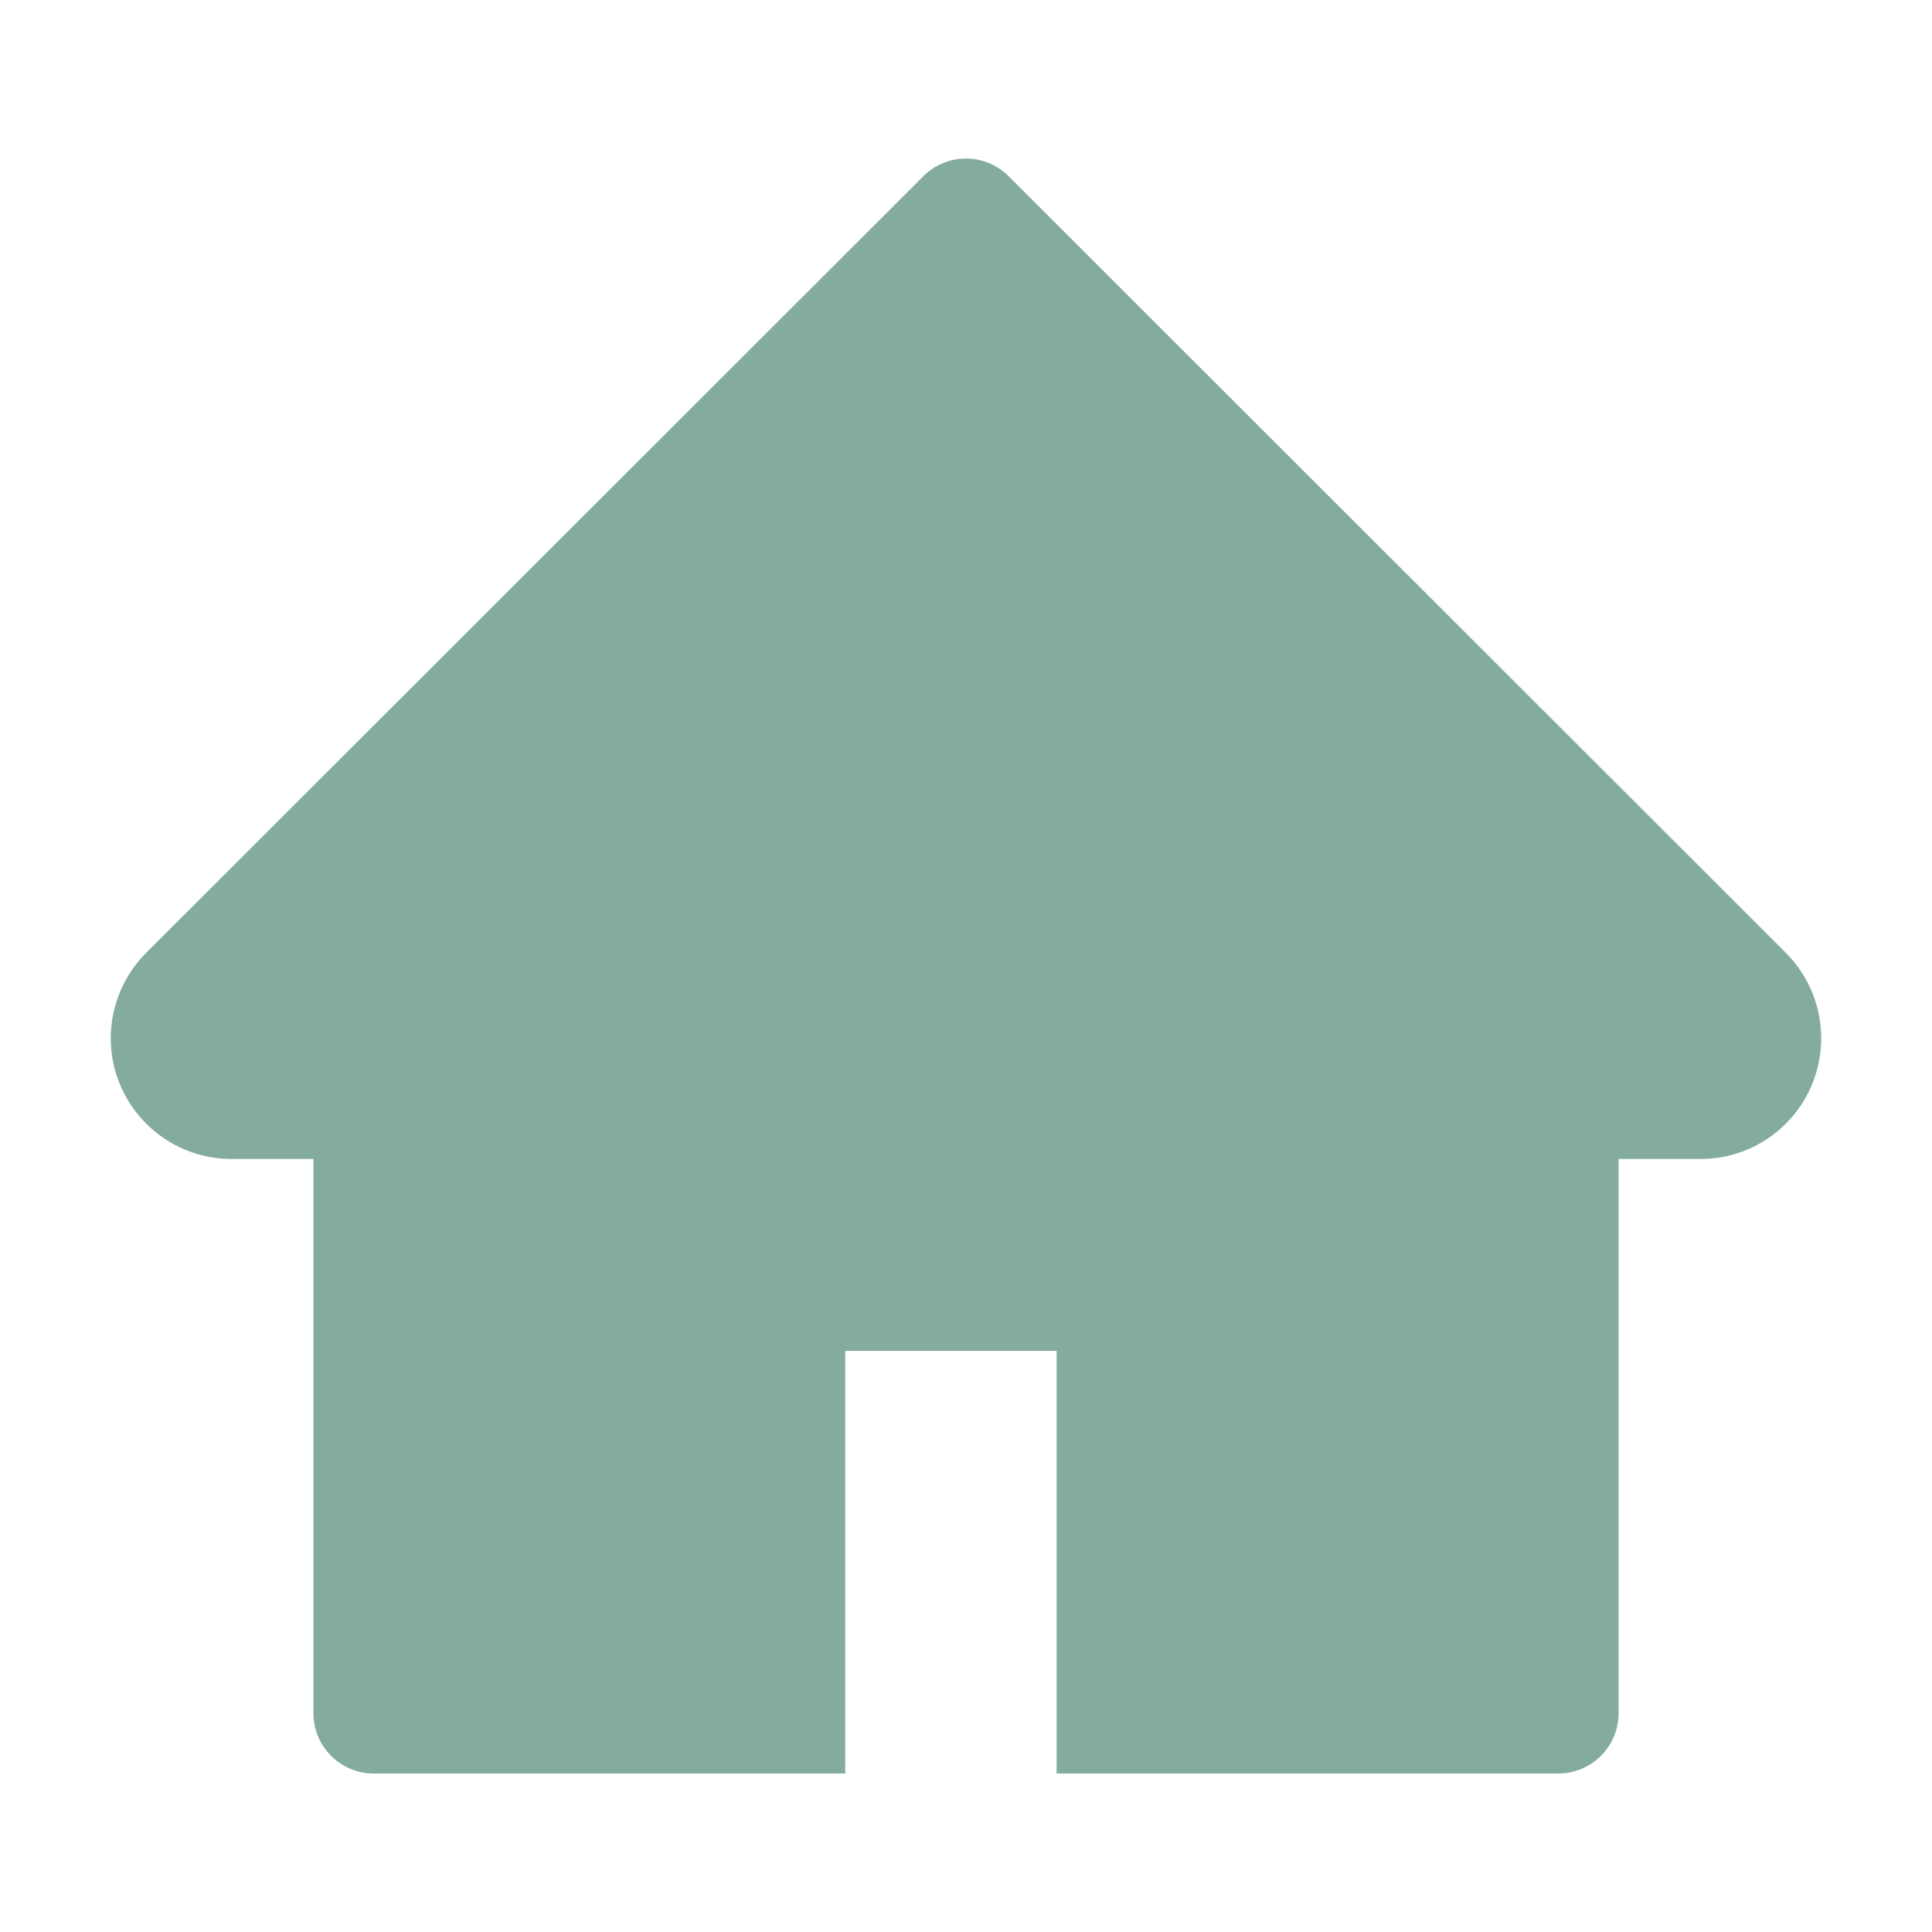 <svg width="56" height="56" viewBox="0 0 56 56" fill="none" xmlns="http://www.w3.org/2000/svg">
<path d="M51.762 27.617L29.236 5.108C29.074 4.945 28.881 4.816 28.669 4.728C28.457 4.64 28.23 4.595 28 4.595C27.77 4.595 27.543 4.64 27.331 4.728C27.119 4.816 26.926 4.945 26.764 5.108L4.238 27.617C3.582 28.273 3.21 29.165 3.21 30.095C3.21 32.025 4.78 33.594 6.71 33.594H9.084V49.656C9.084 50.624 9.866 51.406 10.834 51.406H24.5V39.156H30.625V51.406H45.166C46.134 51.406 46.916 50.624 46.916 49.656V33.594H49.29C50.22 33.594 51.111 33.228 51.767 32.566C53.129 31.199 53.129 28.984 51.762 27.617V27.617Z" fill="#0B5B3E" fill-opacity="0.5"/>
</svg>
